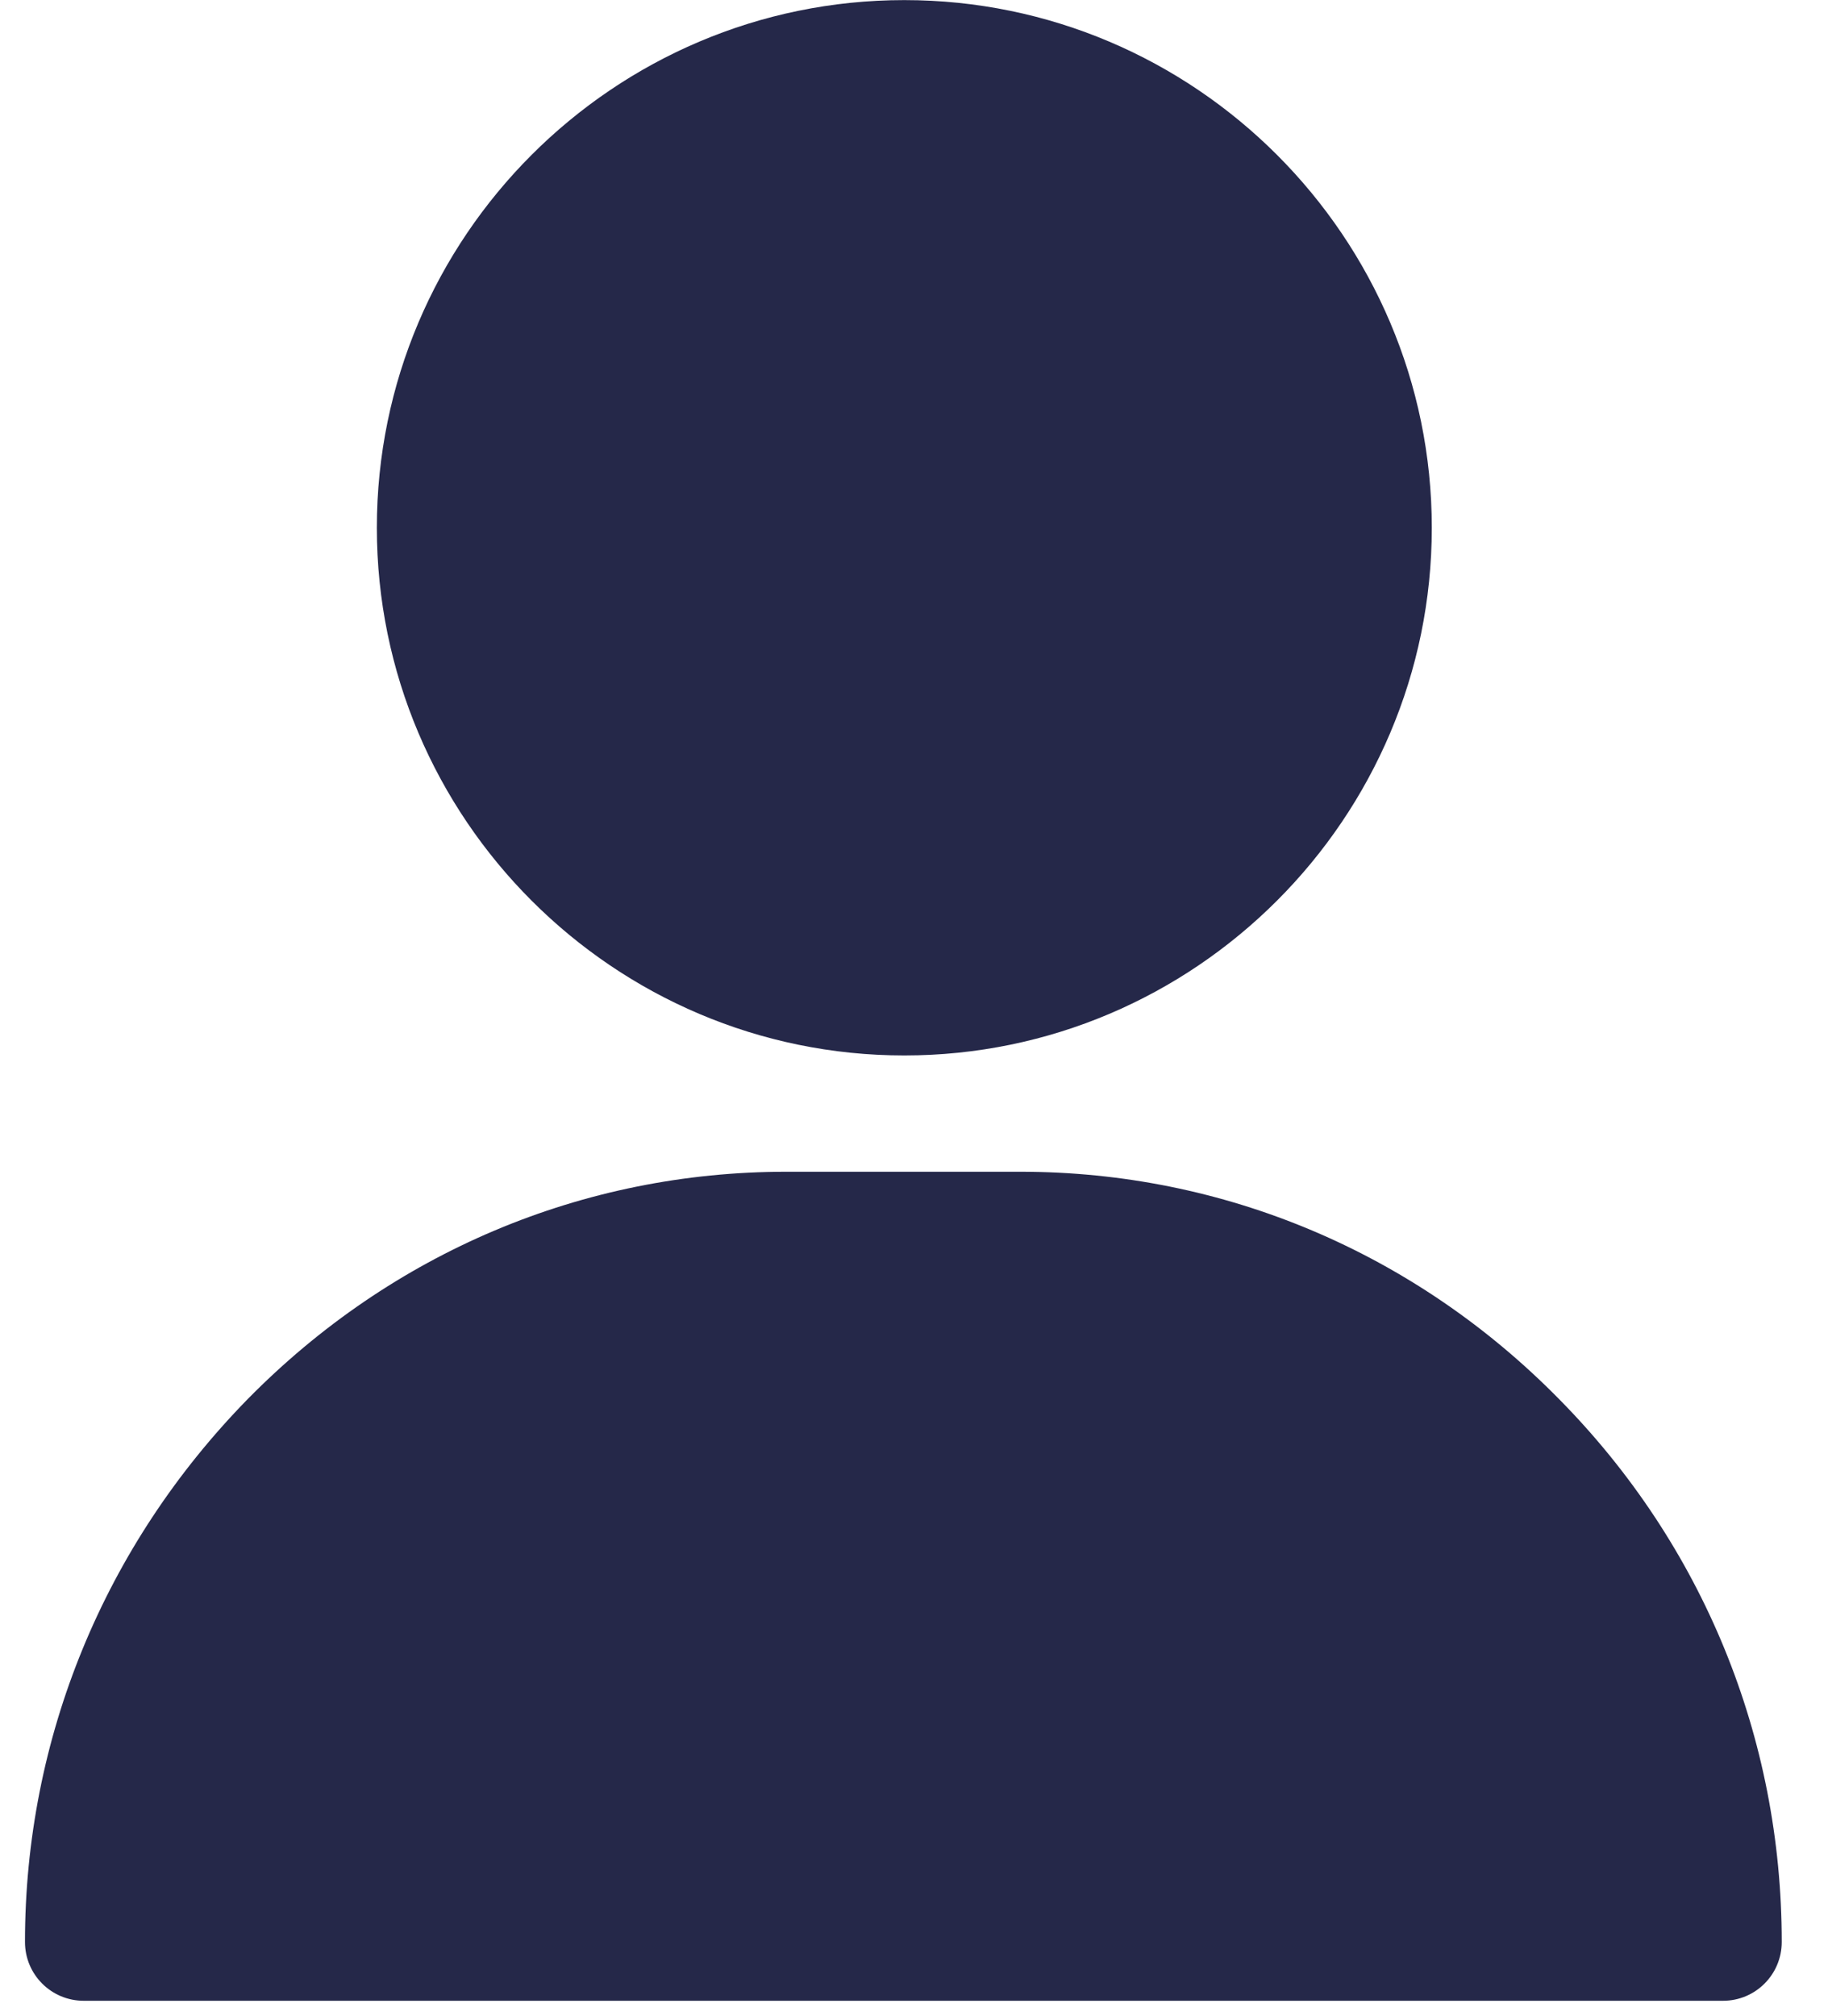 <svg width="39" height="43" viewBox="0 0 39 43" fill="none" xmlns="http://www.w3.org/2000/svg">
<path d="M19.293 22.509C13.093 22.509 8.04 17.455 8.04 11.255C8.04 5.055 13.093 0.002 19.293 0.002C25.493 0.002 30.547 5.055 30.547 11.255C30.547 17.455 25.493 22.509 19.293 22.509Z" fill="#252849"/>
<path d="M36.787 42.669H1.787C1.093 42.669 0.533 42.109 0.533 41.415C0.533 37.069 2.227 32.962 5.28 29.842C8.36 26.709 12.44 24.989 16.773 24.989H21.773C26.107 24.989 30.187 26.709 33.267 29.842C36.333 32.949 38.013 37.055 38.013 41.415C38.013 42.109 37.453 42.669 36.76 42.669H36.787Z" fill="#252849"/>
</svg>
